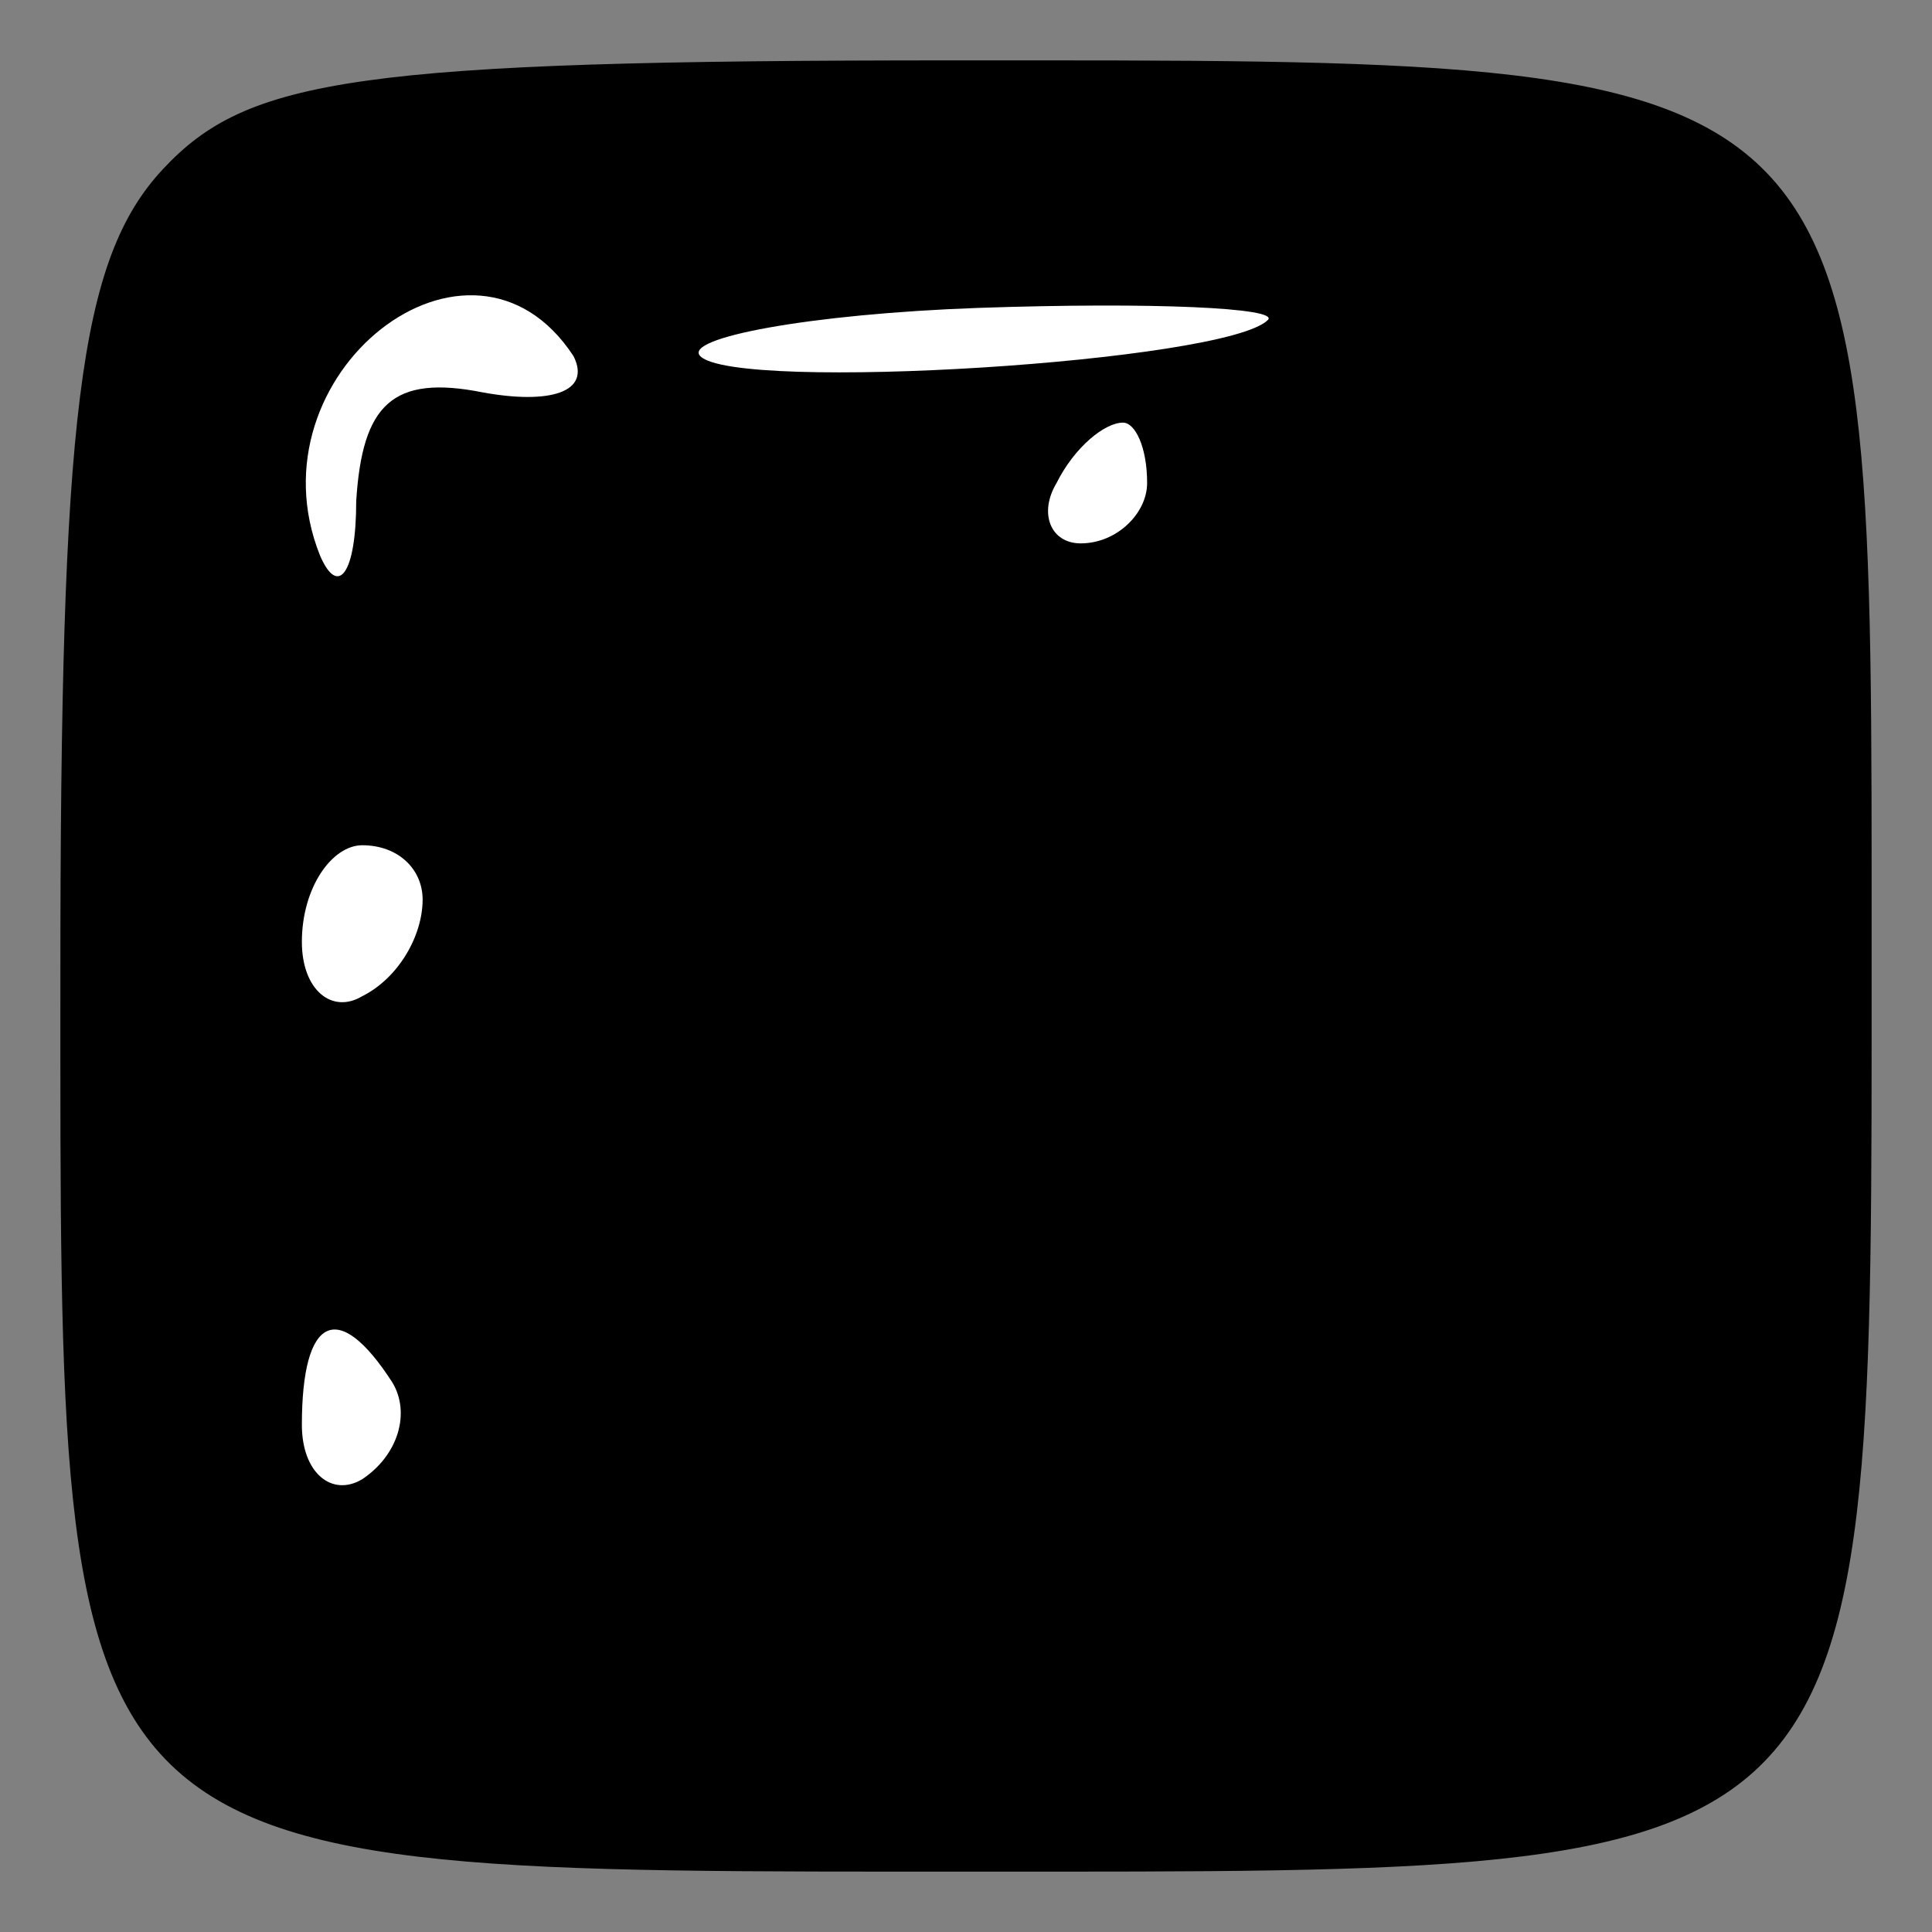 <?xml version="1.0" standalone="no"?>
<!DOCTYPE svg PUBLIC "-//W3C//DTD SVG 20010904//EN"
 "http://www.w3.org/TR/2001/REC-SVG-20010904/DTD/svg10.dtd">
<svg version="1.0" xmlns="http://www.w3.org/2000/svg"
 width="32pt" height="32pt" viewBox="0 0 32 32"
 preserveAspectRatio="xMidYMid meet">
<rect x="0" y="0" width="32" height="32" fill="#808080" stroke="none"/>
<g transform="translate(0,32) scale(0.1,-0.1)"
fill="#000000" stroke="none">
<path fill="#000000" stroke="none" d="M27 292 c-14 -15 -17 -41 -17 -134 0
-150 -2 -148 152 -148 150 0 148 -2 148 152 0 150 2 148 -152 148 -99 0 -117
-3 -131 -18z"/>
<path fill="#ffffff" stroke="none" d="M95 261 c3 -6 -4 -8 -15 -6 -15 3 -20
-2 -21 -18 0 -12 -3 -16 -6 -9 -12 30 25 59 42 33z"/>
<path fill="#ffffff" stroke="none" d="M210 267 c-7 -7 -88 -12 -94 -6 -3 3
18 7 46 8 29 1 50 0 48 -2z"/>
<path fill="#ffffff" stroke="none" d="M190 240 c0 -5 -5 -10 -11 -10 -5 0 -7
5 -4 10 3 6 8 10 11 10 2 0 4 -4 4 -10z"/>
<path fill="#ffffff" stroke="none" d="M70 171 c0 -6 -4 -13 -10 -16 -5 -3
-10 1 -10 9 0 9 5 16 10 16 6 0 10 -4 10 -9z"/>
<path fill="#ffffff" stroke="none" d="M65 91 c3 -5 1 -12 -5 -16 -5 -3 -10 1
-10 9 0 18 6 21 15 7z"/>
</g>
</svg>
